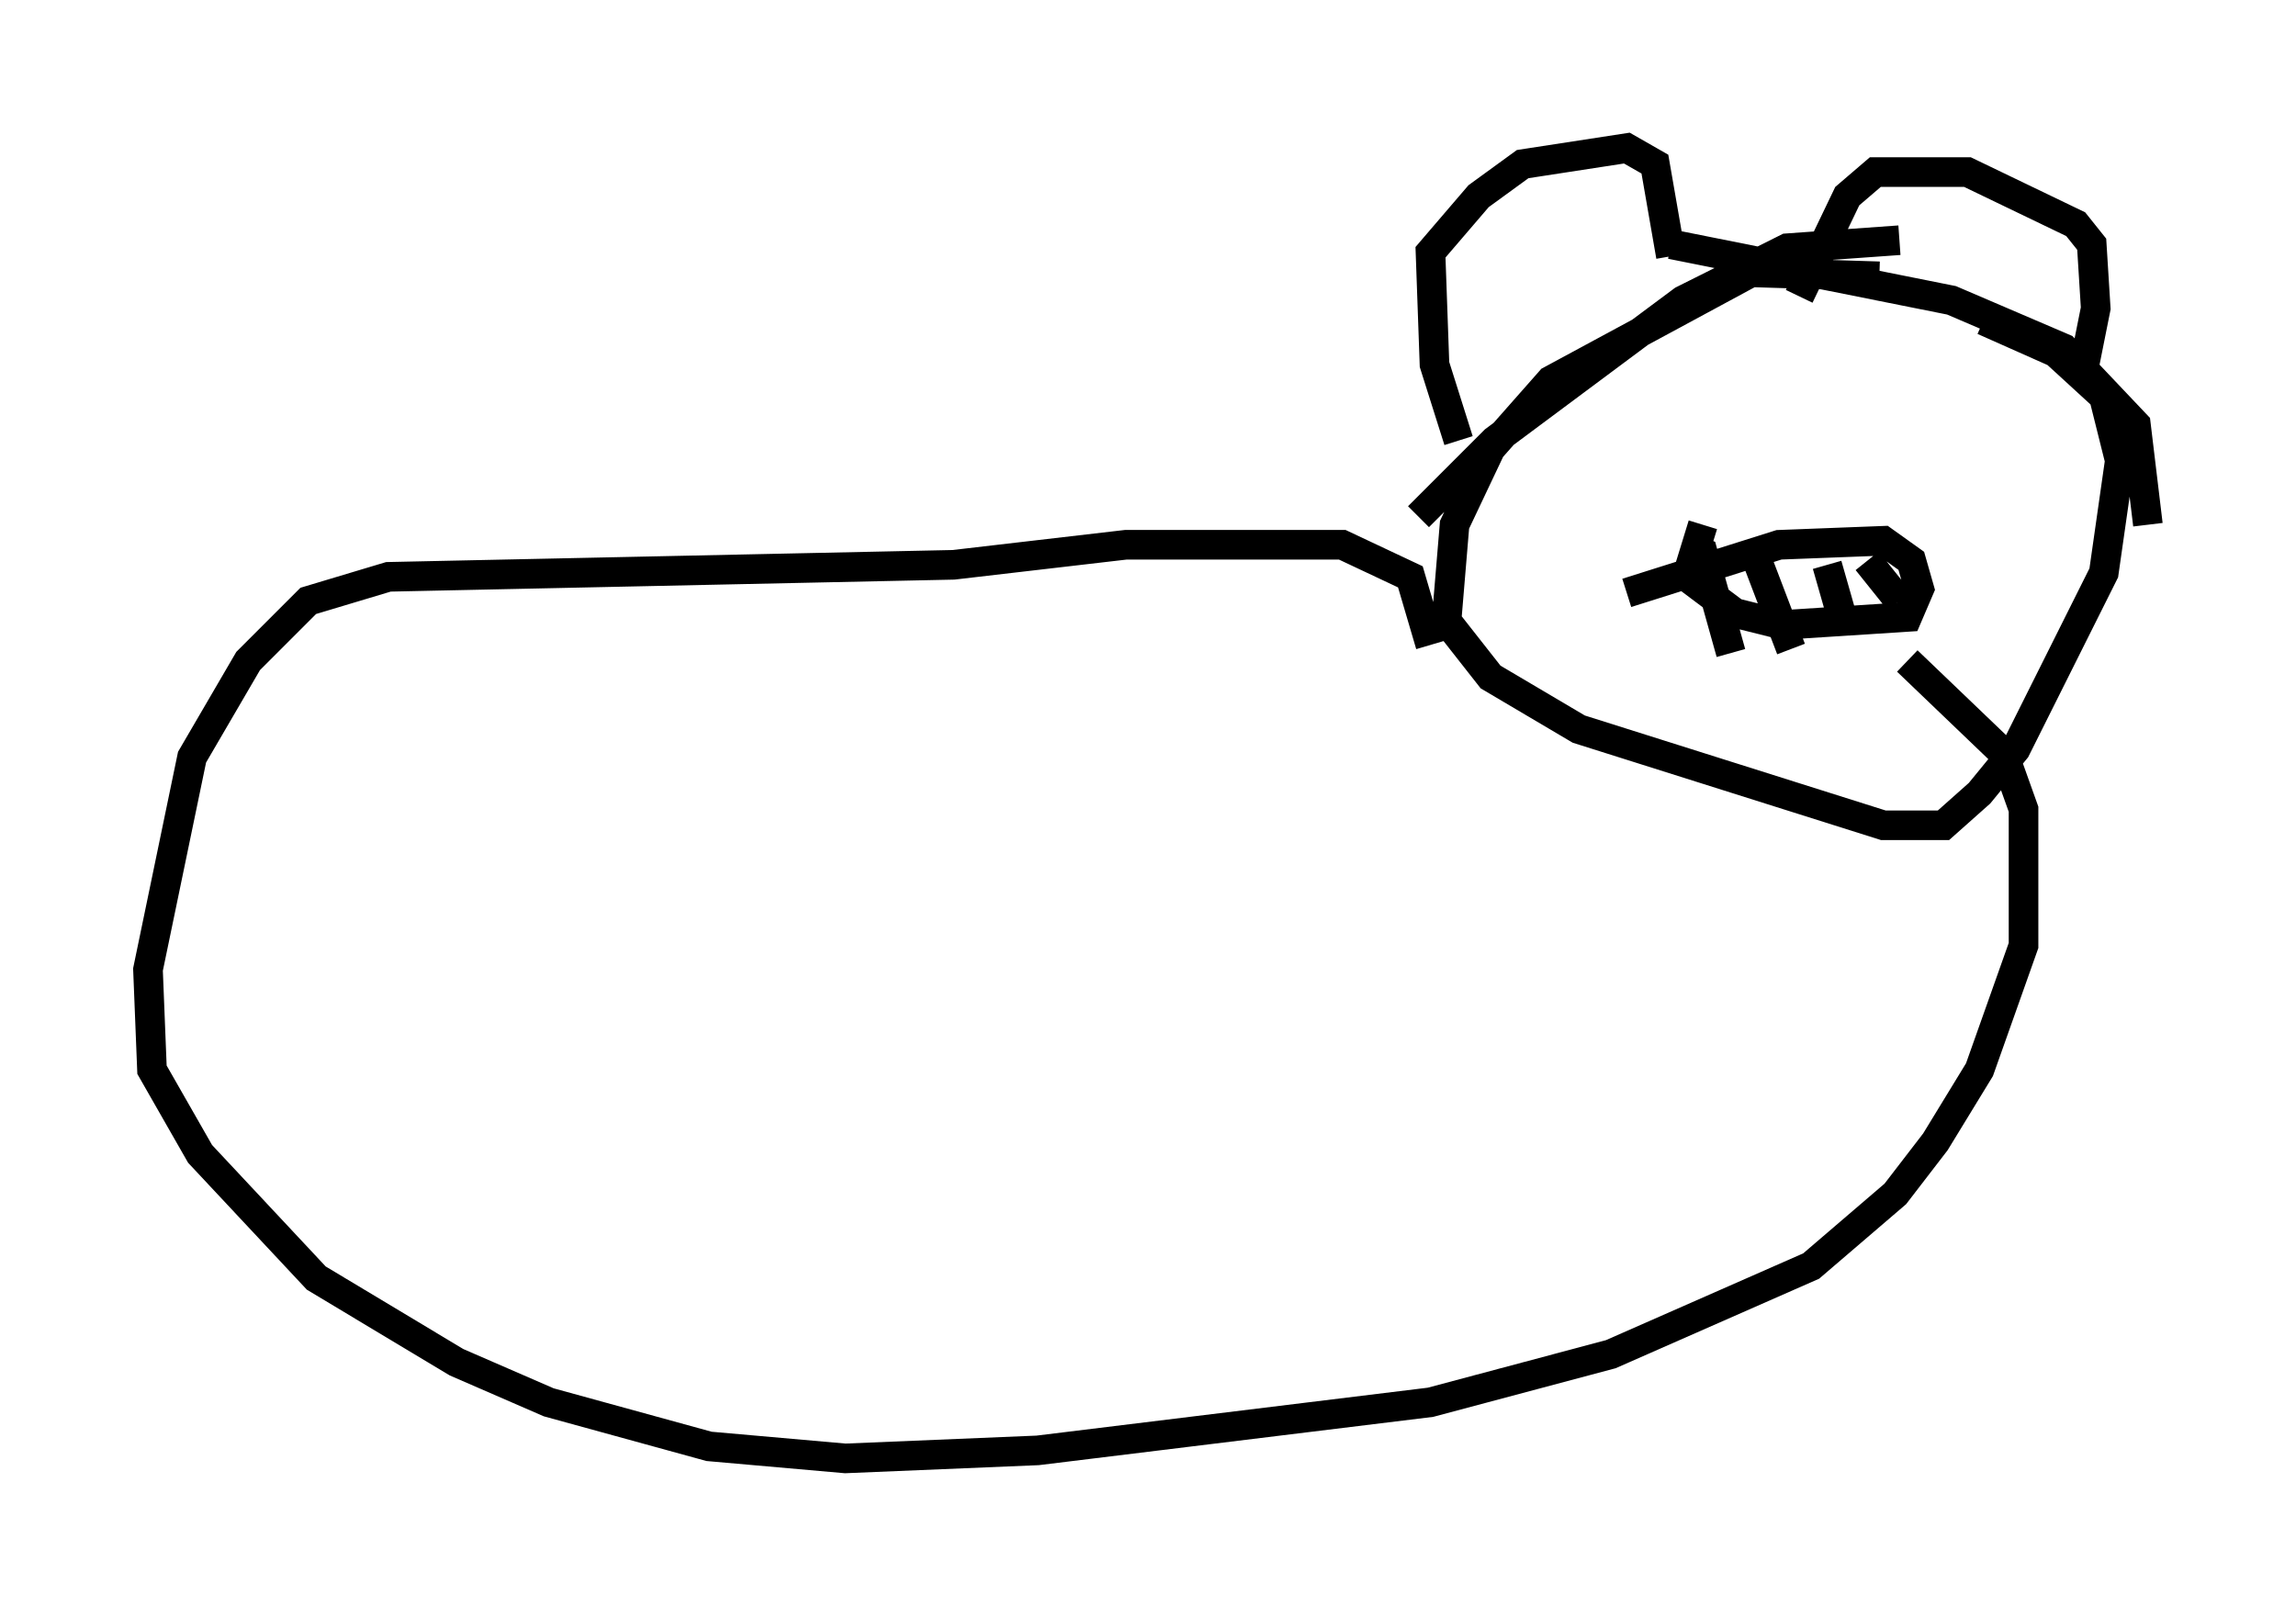 <?xml version="1.0" encoding="utf-8" ?>
<svg baseProfile="full" height="54.249" version="1.1" width="77.523" xmlns="http://www.w3.org/2000/svg" xmlns:ev="http://www.w3.org/2001/xml-events" xmlns:xlink="http://www.w3.org/1999/xlink"><defs /><rect fill="white" height="54.249" width="77.523" x="0" y="0" /><path d="M64.81, 8.518 m-0.677, -0.406 l-3.789, 0.271 -3.518, 1.759 l-6.36, 4.736 -2.571, 2.571 m24.628, 0.271 l-0.406, -3.383 -2.436, -2.571 l-3.789, -1.624 -9.472, -1.894 m7.036, 1.083 l-4.33, -0.135 -6.766, 3.654 l-2.03, 2.3 -1.218, 2.571 l-0.271, 3.248 1.488, 1.894 l2.977, 1.759 10.284, 3.248 l2.03, 0.0 1.218, -1.083 l1.218, -1.488 2.977, -5.954 l0.541, -3.789 -0.541, -2.165 l-1.624, -1.488 -2.436, -1.083 m-17.726, 4.059 l-0.812, -2.571 -0.135, -3.789 l1.624, -1.894 1.488, -1.083 l3.518, -0.541 0.947, 0.541 l0.541, 3.112 m4.33, 1.353 l1.624, -3.383 0.947, -0.812 l3.112, 0.0 3.654, 1.759 l0.541, 0.677 0.135, 2.165 l-0.406, 2.03 m-22.057, 9.337 l-0.677, -2.3 -2.3, -1.083 l-7.307, 0.0 -5.819, 0.677 l-19.08, 0.406 -2.706, 0.812 l-2.03, 2.03 -1.894, 3.248 l-1.488, 7.172 0.135, 3.383 l1.624, 2.842 3.924, 4.195 l4.736, 2.842 3.112, 1.353 l5.413, 1.488 4.601, 0.406 l6.495, -0.271 13.261, -1.624 l6.089, -1.624 6.766, -2.977 l2.842, -2.436 1.353, -1.759 l1.488, -2.436 1.488, -4.195 l0.0, -4.601 -0.677, -1.894 l-3.248, -3.112 m-9.472, -2.3 l5.142, -1.624 3.518, -0.135 l0.947, 0.677 0.271, 0.947 l-0.406, 0.947 -4.195, 0.271 l-1.624, -0.406 -1.624, -1.218 l0.541, -1.759 m-0.677, 0.677 l0.677, 0.271 0.947, 3.383 m0.947, -2.977 l1.083, 2.842 m1.218, -2.842 l0.541, 1.894 m0.812, -2.03 l1.083, 1.353 " fill="none" stroke="black" stroke-width="1" /></svg>